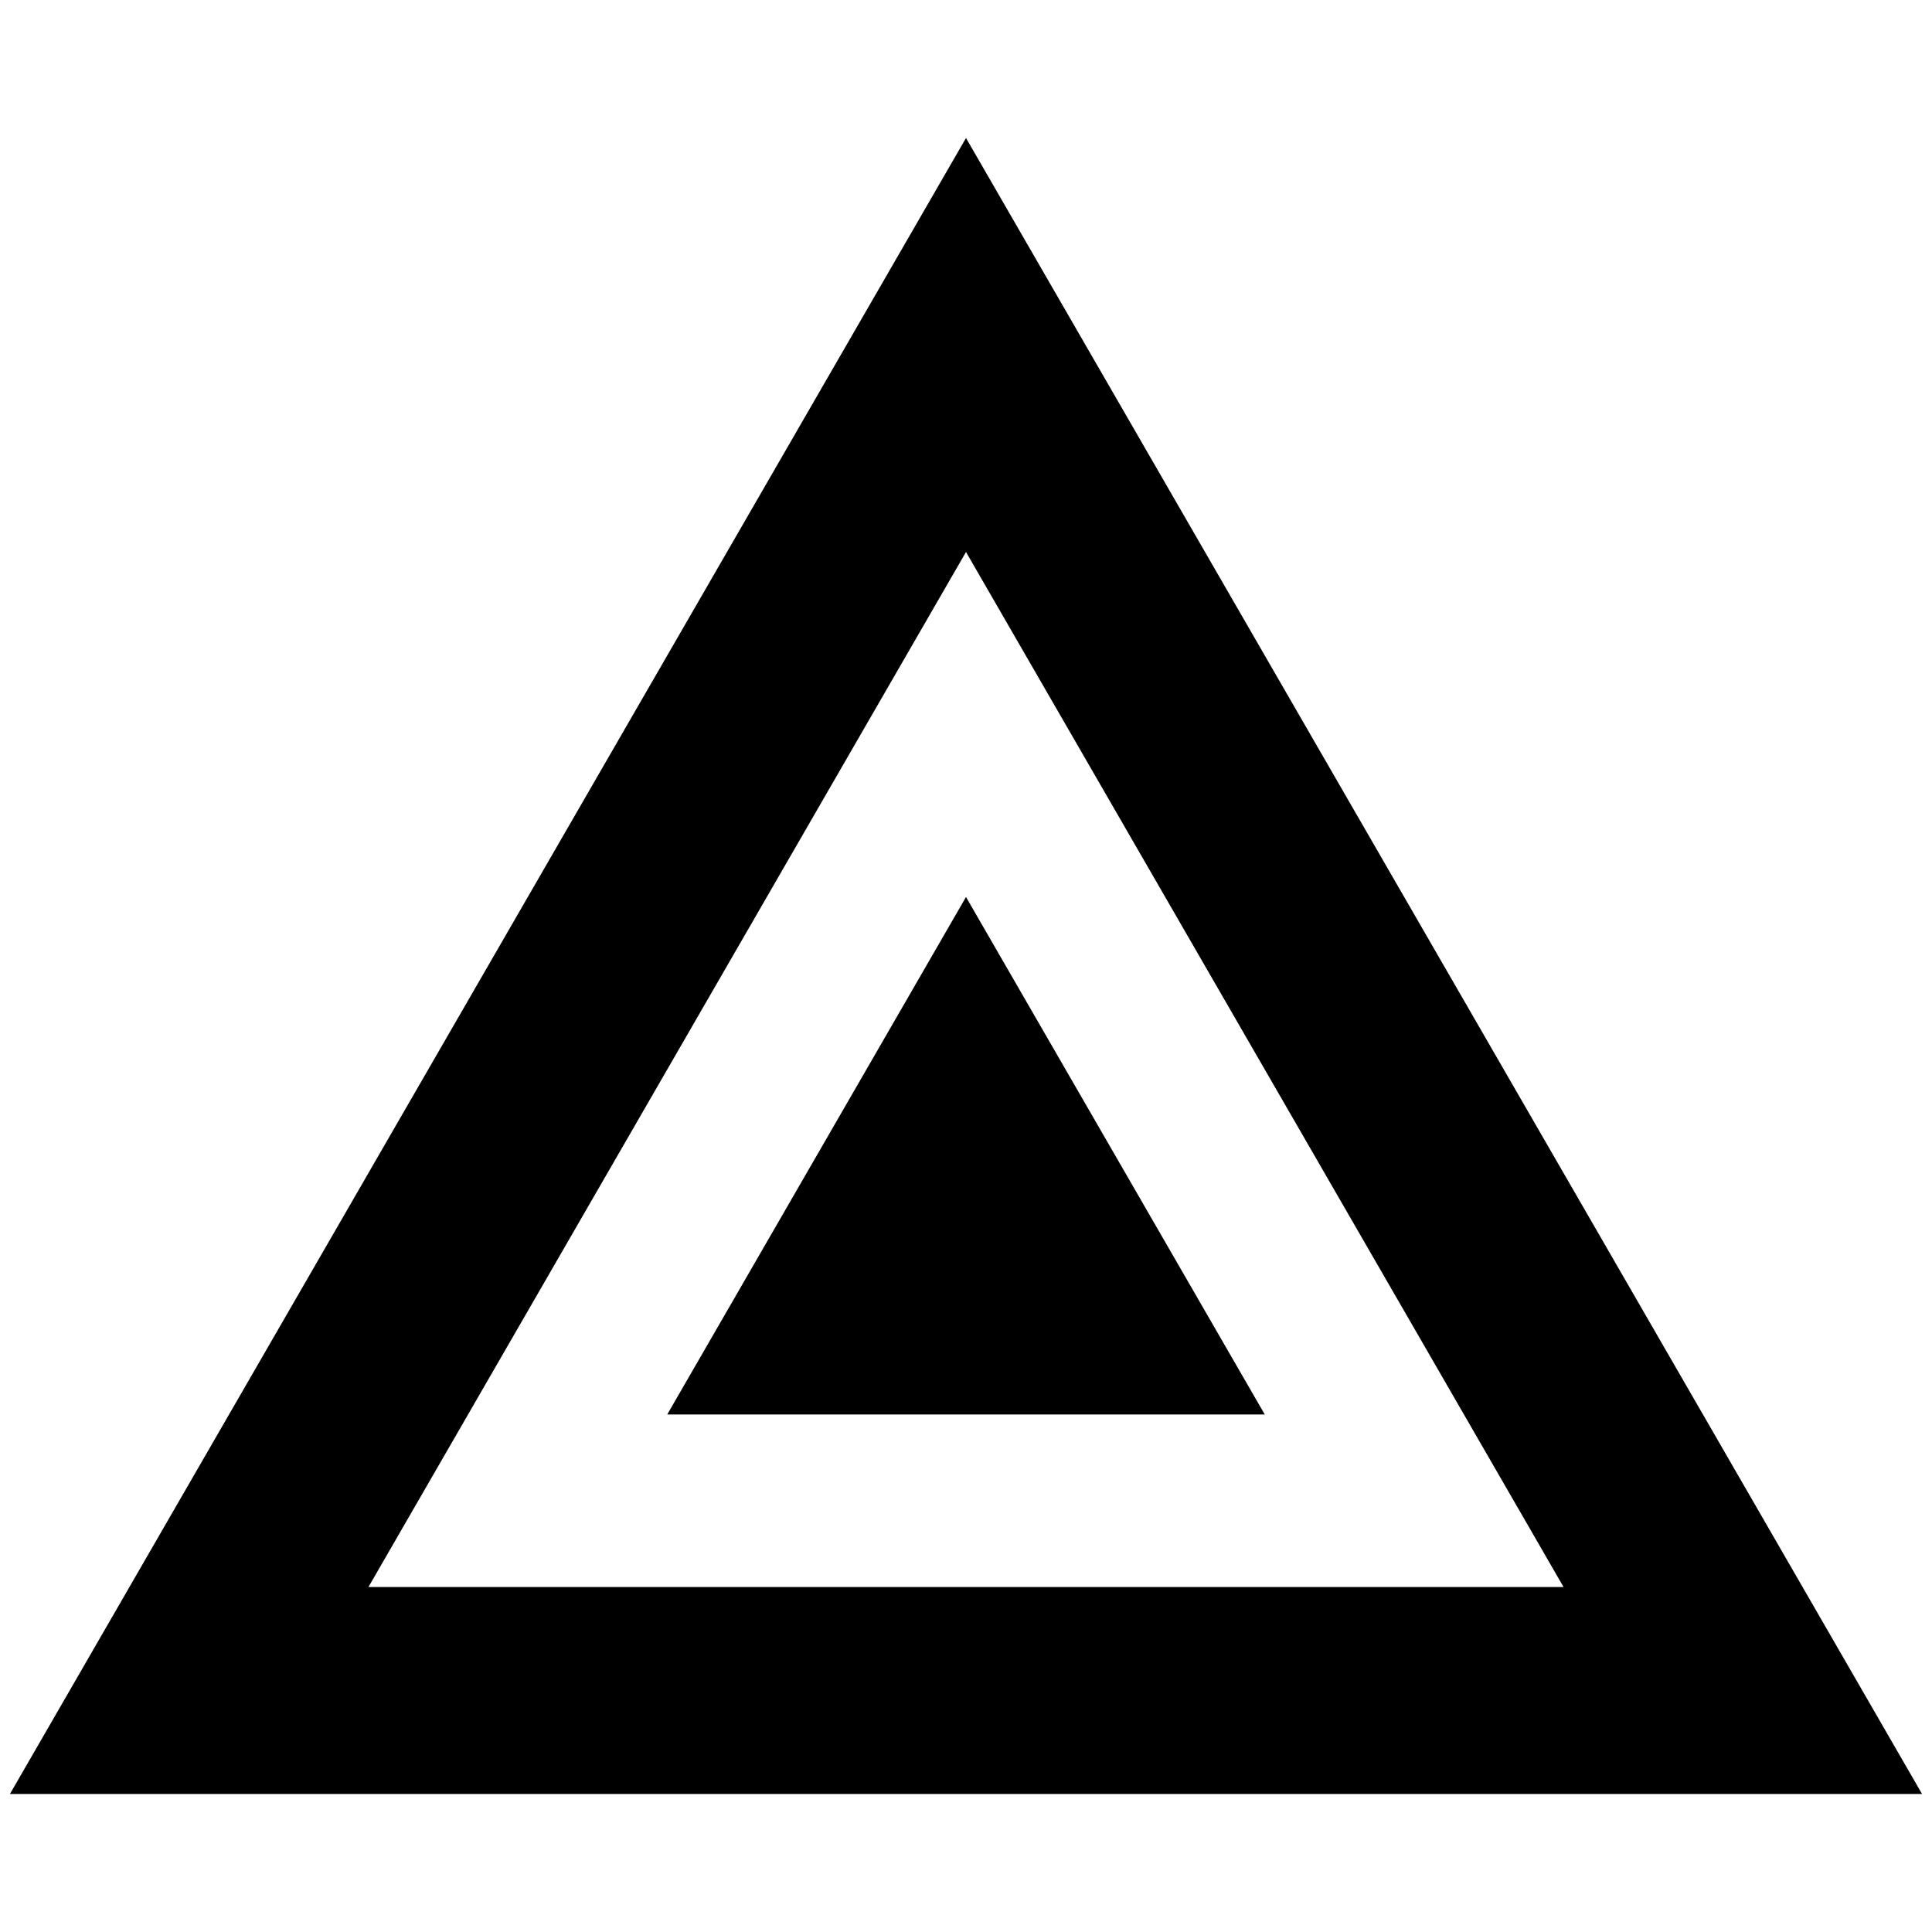 <svg viewBox="0 0 28 28" xmlns="http://www.w3.org/2000/svg">
<g transform="translate(0 2)">
<path d="M14 11L18.33 18.5H9.67L14 11Z"/>
<path fill-rule="evenodd" clip-rule="evenodd" d="M14 0L0.144 24H27.856L14 0ZM14 6L5.34 21H22.66L14 6Z"/>
</g>
</svg>
